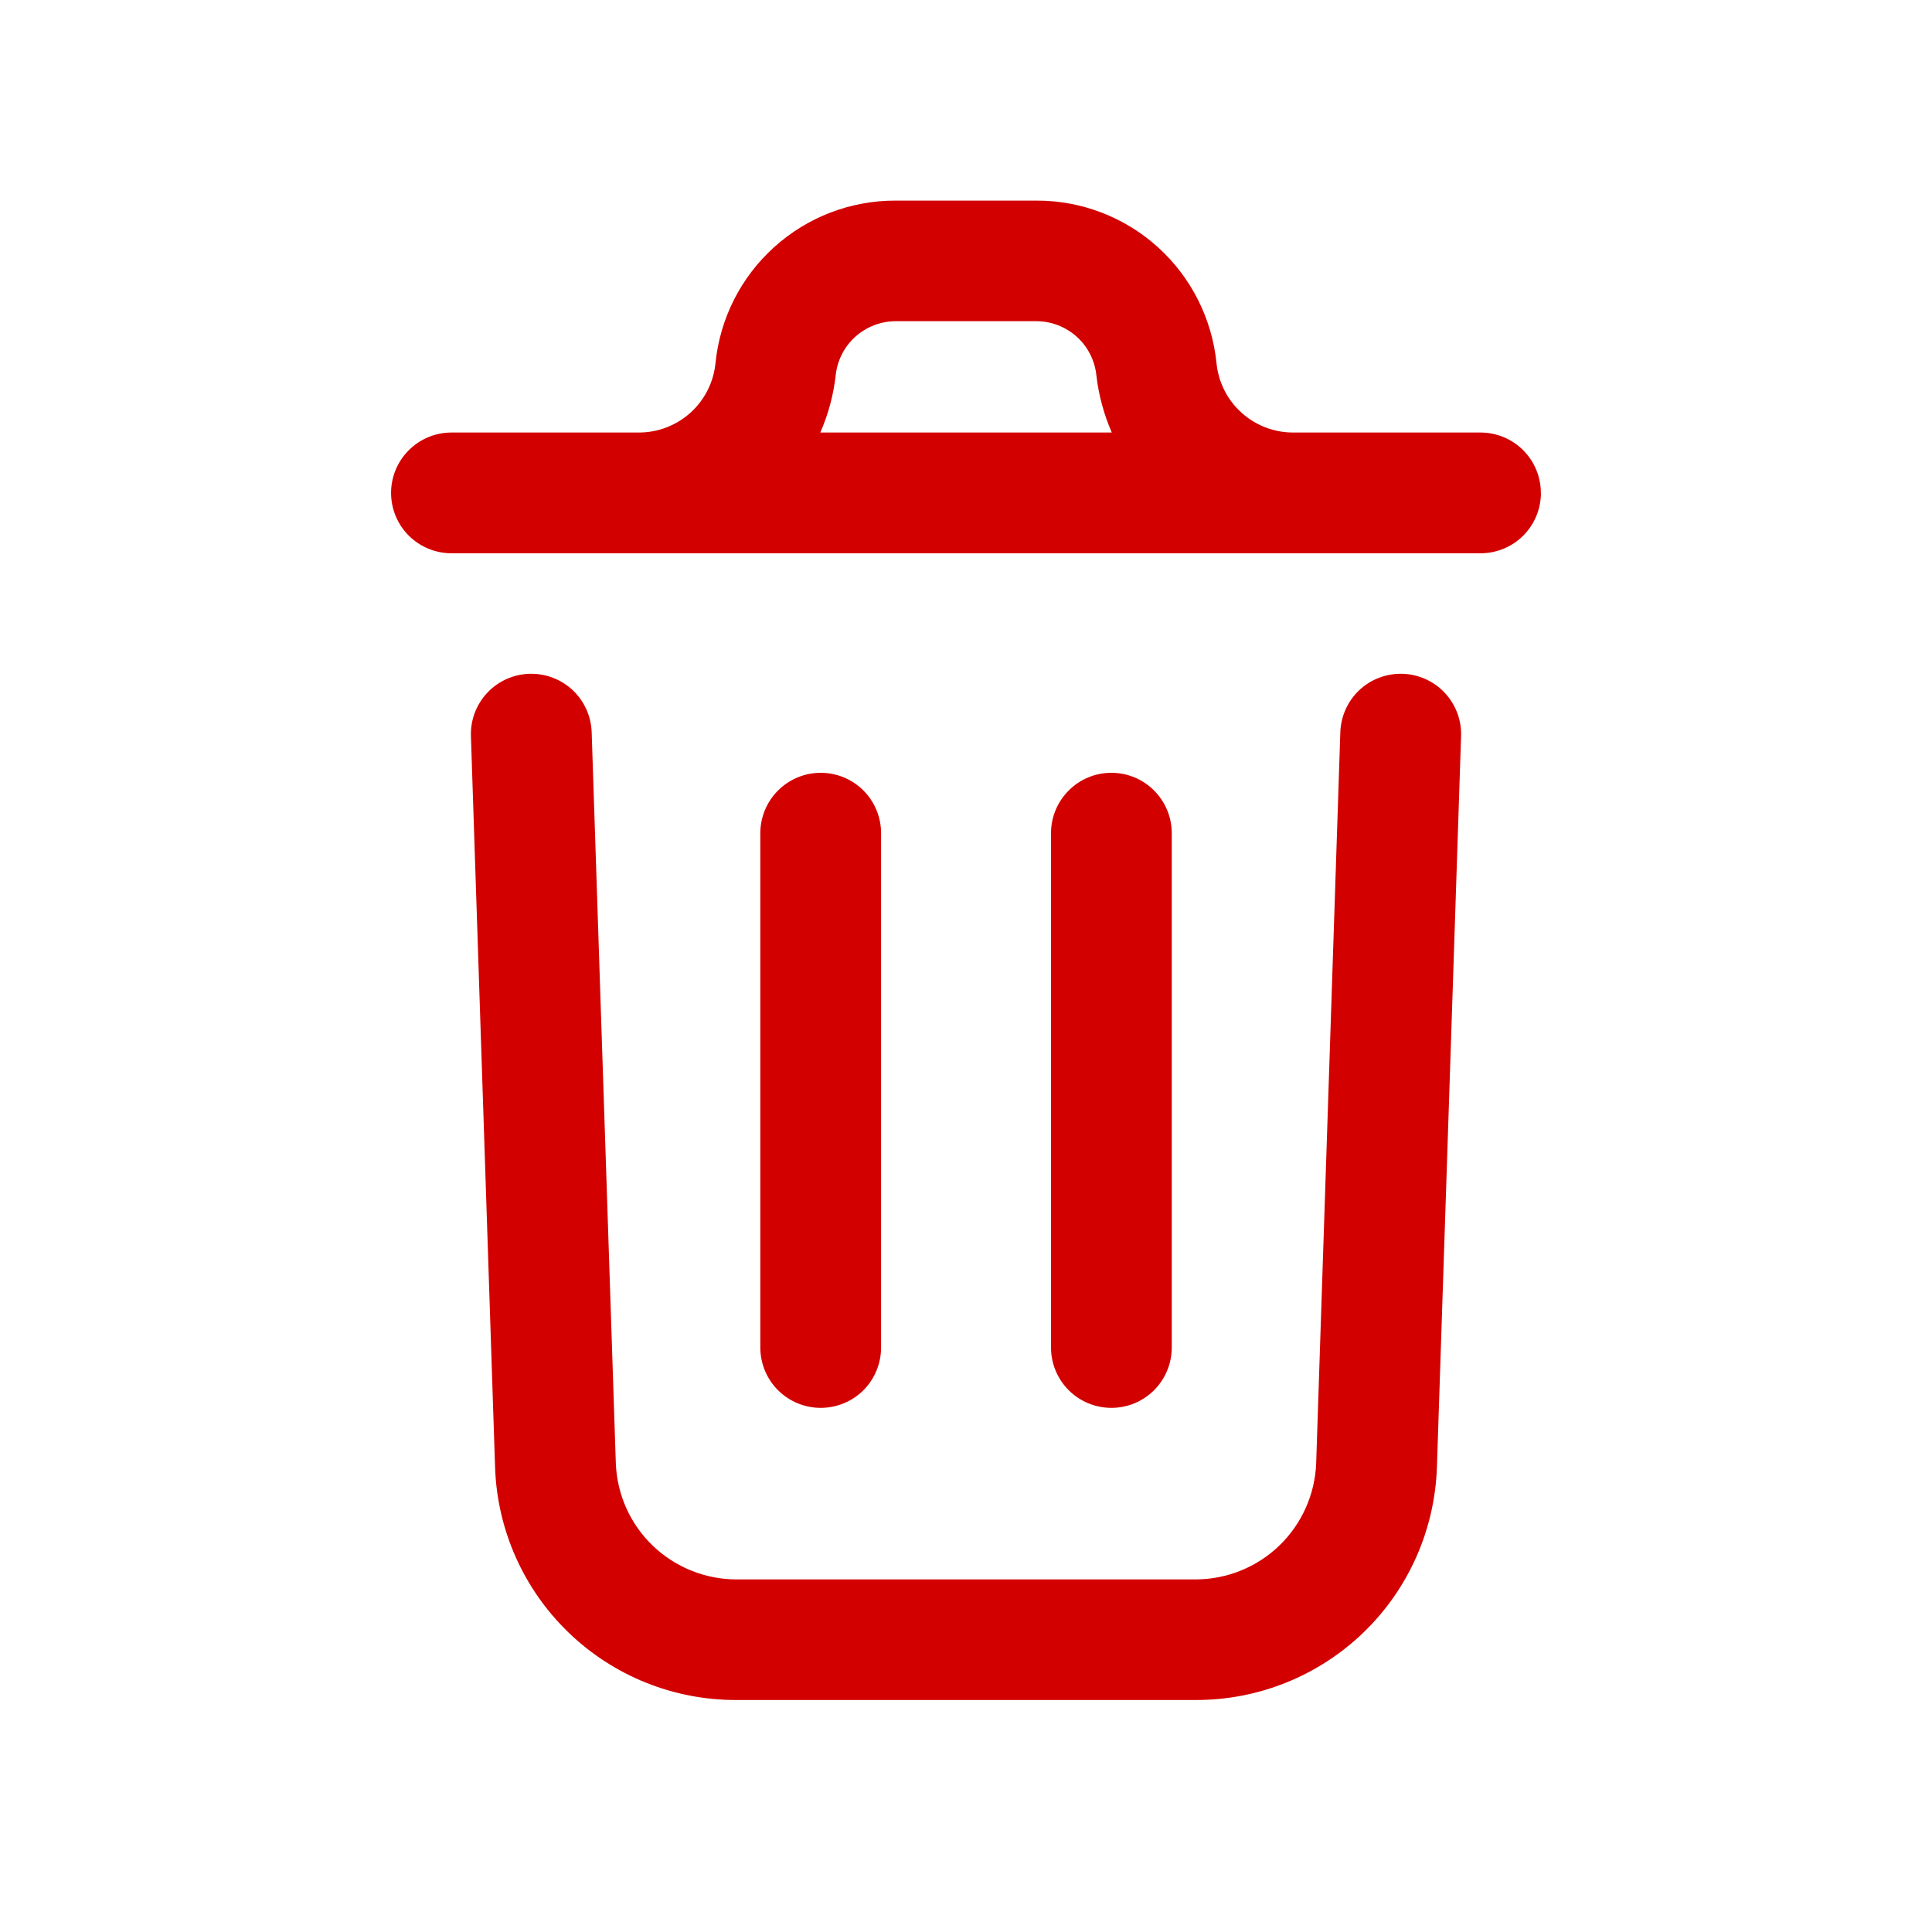 <svg width="24" height="24" viewBox="0 0 24 24" fill="none" xmlns="http://www.w3.org/2000/svg">
<path d="M18.15 9.145L17.85 18.225C17.824 19.003 17.497 19.74 16.937 20.28C16.377 20.82 15.628 21.121 14.85 21.118H9.15C8.372 21.121 7.624 20.821 7.064 20.281C6.504 19.742 6.176 19.005 6.15 18.228L5.85 9.145C5.843 8.946 5.916 8.753 6.052 8.607C6.188 8.462 6.376 8.377 6.575 8.37C6.774 8.364 6.967 8.436 7.113 8.572C7.258 8.708 7.343 8.897 7.35 9.095L7.65 18.178C7.665 18.566 7.829 18.933 8.109 19.201C8.389 19.47 8.762 19.62 9.15 19.62H14.85C15.238 19.62 15.612 19.47 15.892 19.2C16.171 18.931 16.336 18.563 16.35 18.175L16.65 9.095C16.657 8.897 16.742 8.708 16.887 8.572C17.032 8.436 17.226 8.364 17.425 8.37C17.624 8.377 17.812 8.462 17.948 8.607C18.084 8.753 18.157 8.946 18.15 9.145ZM19.142 6.123C19.142 6.322 19.063 6.513 18.922 6.654C18.782 6.794 18.591 6.873 18.392 6.873H5.608C5.409 6.873 5.219 6.794 5.078 6.654C4.937 6.513 4.858 6.322 4.858 6.123C4.858 5.924 4.937 5.734 5.078 5.593C5.219 5.452 5.409 5.373 5.608 5.373H7.933C8.171 5.374 8.4 5.286 8.577 5.127C8.753 4.968 8.864 4.749 8.888 4.512C8.943 3.958 9.203 3.443 9.617 3.07C10.031 2.696 10.569 2.49 11.126 2.492H12.874C13.431 2.49 13.969 2.696 14.383 3.07C14.796 3.443 15.056 3.958 15.112 4.512C15.136 4.749 15.246 4.968 15.423 5.127C15.599 5.286 15.829 5.374 16.066 5.373H18.391C18.59 5.373 18.781 5.452 18.922 5.593C19.062 5.734 19.141 5.924 19.141 6.123H19.142ZM10.19 5.373H13.811C13.713 5.148 13.648 4.909 13.62 4.665C13.601 4.48 13.515 4.309 13.377 4.184C13.239 4.06 13.06 3.99 12.874 3.99H11.127C10.941 3.99 10.762 4.06 10.624 4.184C10.486 4.309 10.4 4.48 10.381 4.665C10.353 4.909 10.289 5.148 10.19 5.373ZM10.945 16.736V10.35C10.945 10.151 10.866 9.961 10.726 9.82C10.585 9.679 10.394 9.6 10.195 9.6C9.996 9.6 9.806 9.679 9.665 9.82C9.524 9.961 9.445 10.151 9.445 10.35V16.739C9.445 16.938 9.524 17.129 9.665 17.27C9.806 17.41 9.996 17.489 10.195 17.489C10.394 17.489 10.585 17.41 10.726 17.27C10.866 17.129 10.945 16.938 10.945 16.739V16.736ZM14.556 16.736V10.35C14.556 10.151 14.477 9.961 14.336 9.82C14.196 9.679 14.005 9.6 13.806 9.6C13.607 9.6 13.416 9.679 13.276 9.82C13.135 9.961 13.056 10.151 13.056 10.35V16.739C13.056 16.938 13.135 17.129 13.276 17.27C13.416 17.41 13.607 17.489 13.806 17.489C14.005 17.489 14.196 17.41 14.336 17.27C14.477 17.129 14.556 16.938 14.556 16.739V16.736Z" fill="#D30000"/>
</svg>
